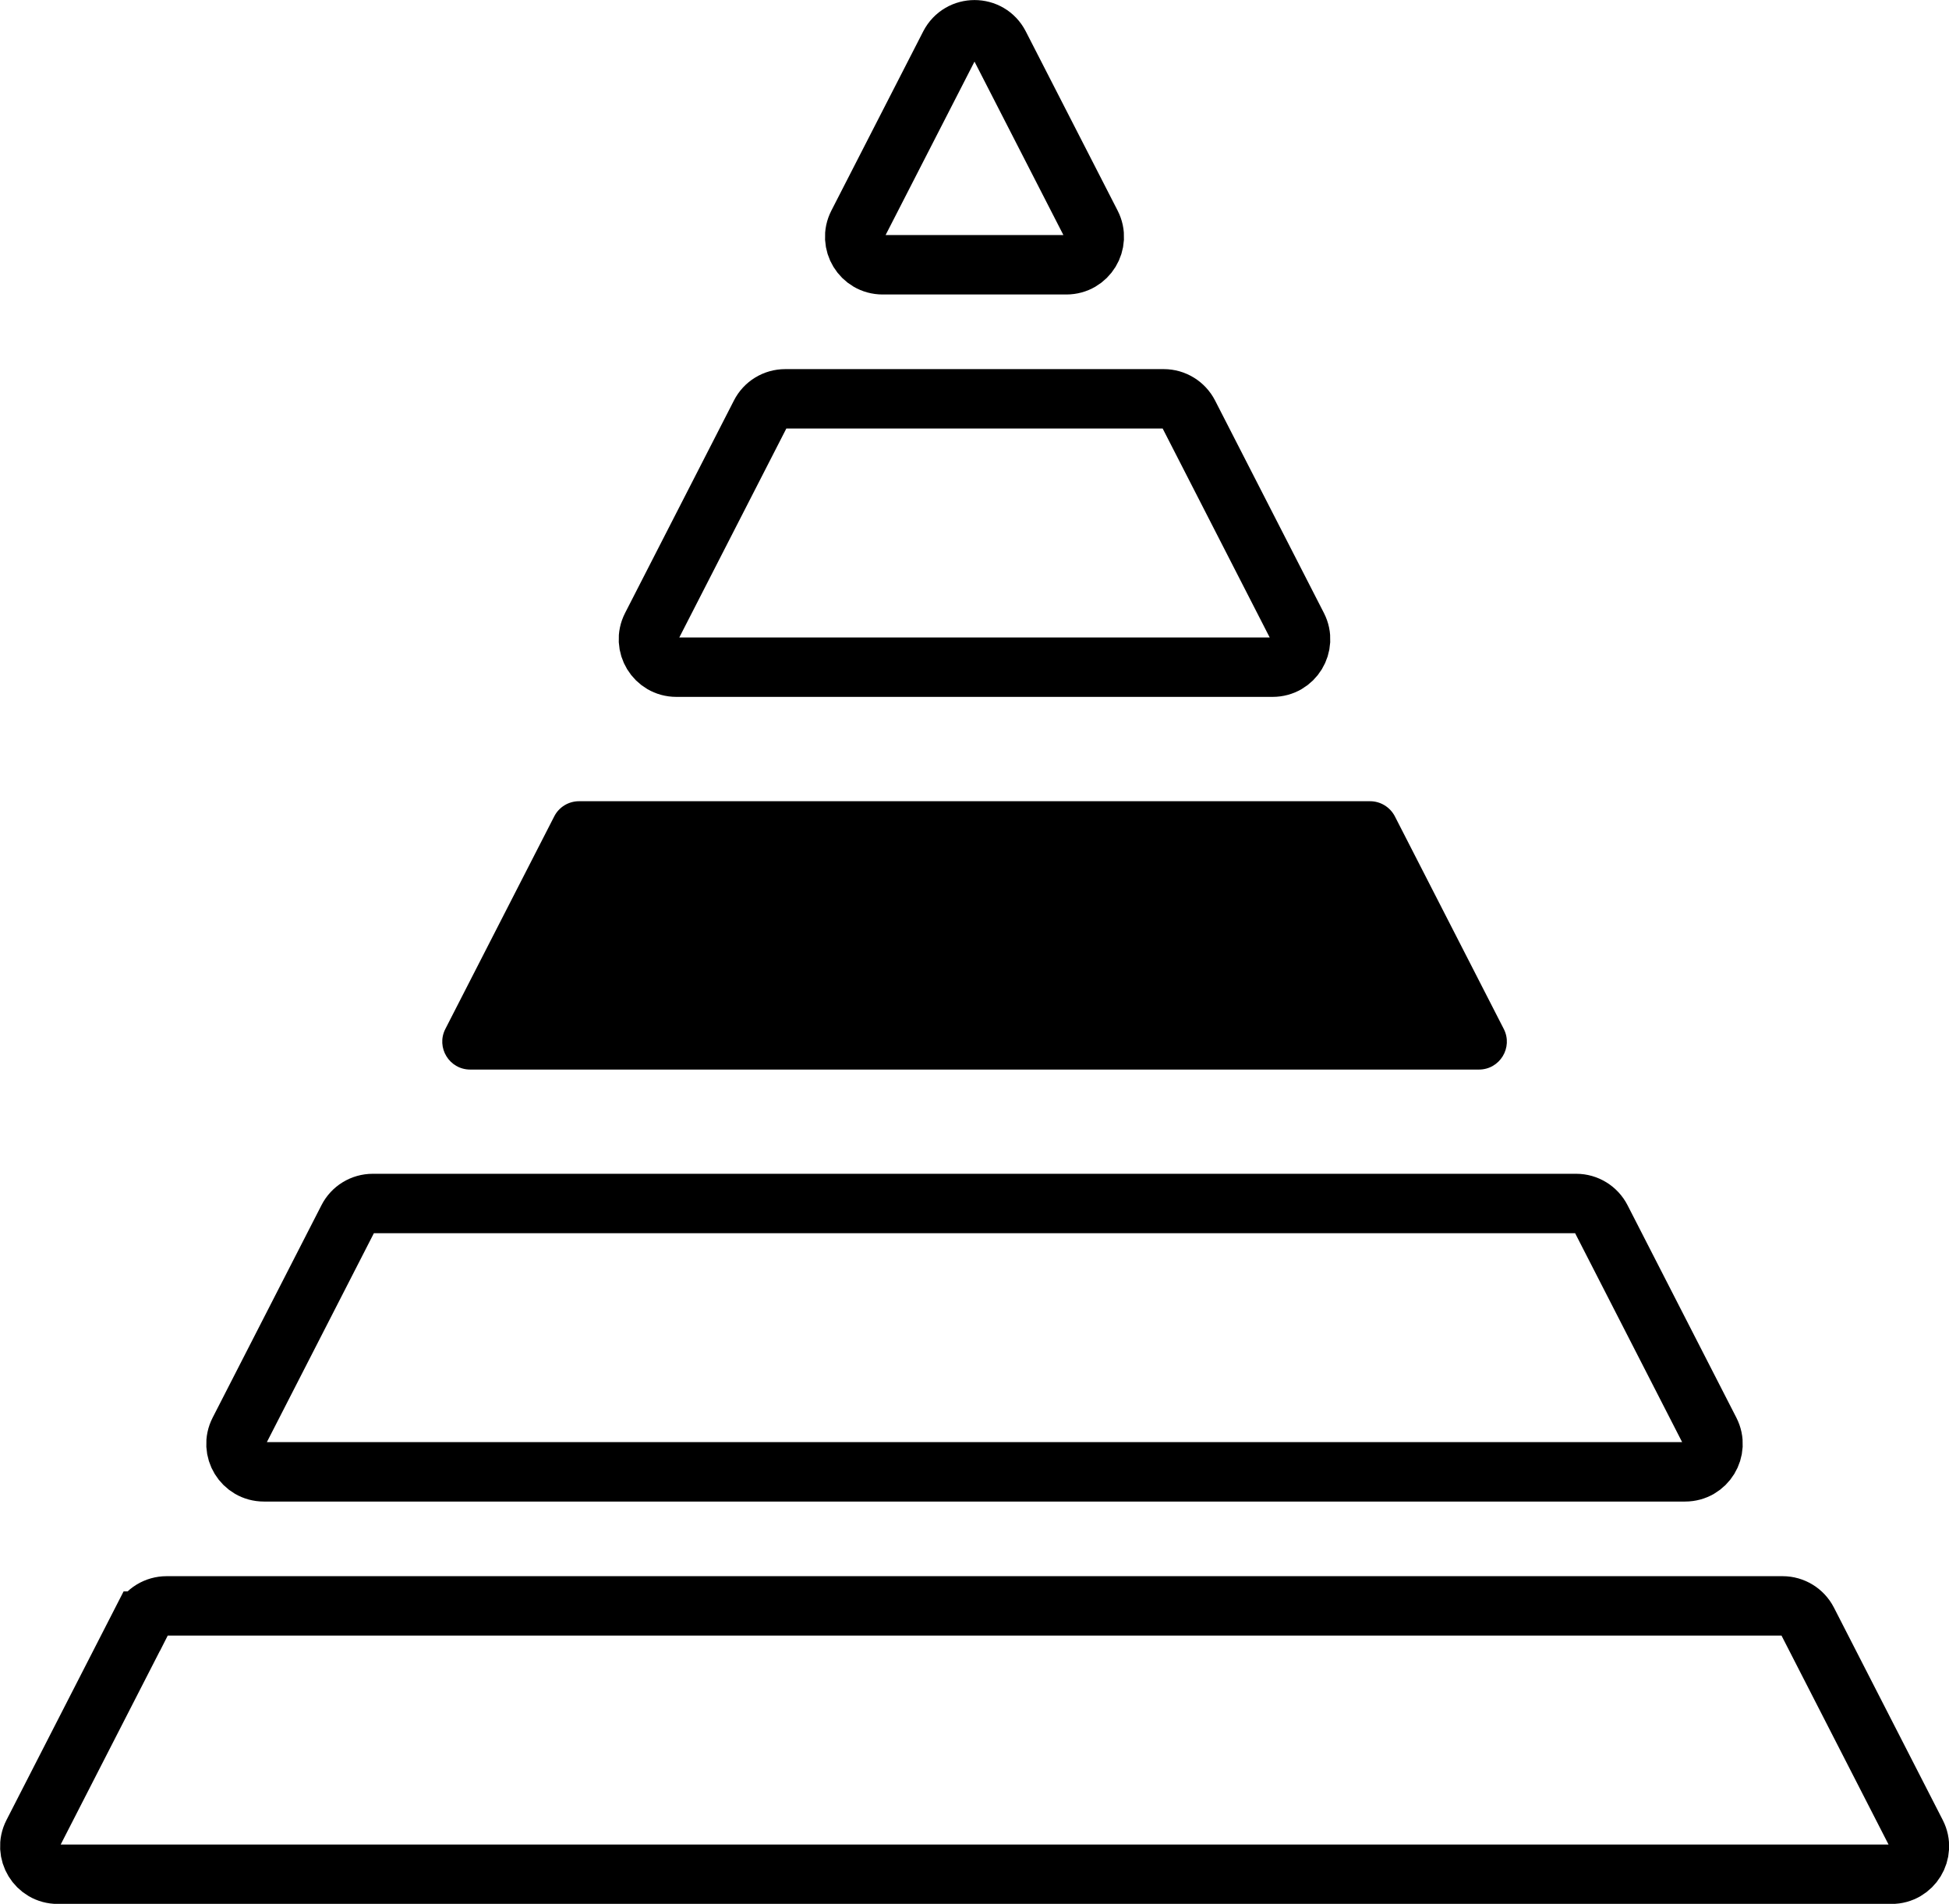 <?xml version="1.0" encoding="UTF-8"?>
<svg id="Layer_2" xmlns="http://www.w3.org/2000/svg" viewBox="0 0 164.02 160.2">
  <defs>
    <style>
      .cls-1, .cls-2 {
        fill: none;
      }

      .cls-2 {
        stroke: #000;
        stroke-miterlimit: 10;
        stroke-width: 5px;
      }
    </style>
  </defs>
  <g id="Layer_2-2" data-name="Layer_2">
    <path class="cls-1" d="M126.86,89.99H37.16c-.88,0-1.69.49-2.09,1.28l-3.38,6.59c-.8,1.56.33,3.42,2.09,3.42h96.46c1.76,0,2.89-1.86,2.09-3.42l-3.38-6.59c-.4-.78-1.21-1.28-2.09-1.28Z"/>
    <path class="cls-1" d="M144.22,123.85H19.8c-.88,0-1.69.49-2.09,1.28l-3.38,6.59c-.8,1.56.33,3.42,2.09,3.42h131.18c1.76,0,2.89-1.86,2.09-3.42l-3.38-6.59c-.4-.78-1.21-1.28-2.09-1.28Z"/>
    <path class="cls-1" d="M92.15,22.27h-20.27c-.88,0-1.69.49-2.09,1.28l-3.38,6.59c-.8,1.56.33,3.42,2.09,3.42h27.03c1.76,0,2.89-1.86,2.09-3.42l-3.38-6.59c-.4-.78-1.21-1.28-2.09-1.28Z"/>
    <path class="cls-1" d="M109.5,56.13h-54.99c-.88,0-1.69.49-2.09,1.28l-3.38,6.59c-.8,1.56.33,3.42,2.09,3.42h61.75c1.76,0,2.89-1.86,2.09-3.42l-3.38-6.59c-.4-.78-1.21-1.28-2.09-1.28Z"/>
    <path class="cls-2" d="M11.93,136.41l-9.16,17.88c-.8,1.56.33,3.42,2.09,3.42h154.32c1.76,0,2.89-1.86,2.09-3.42l-9.16-17.88c-.4-.78-1.21-1.28-2.09-1.28H14.02c-.88,0-1.69.49-2.09,1.28Z"/>
    <path class="cls-2" d="M132.65,101.27H31.37c-.88,0-1.69.49-2.09,1.28l-9.16,17.88c-.8,1.56.33,3.42,2.09,3.42h119.6c1.76,0,2.89-1.86,2.09-3.42l-9.16-17.88c-.4-.78-1.21-1.28-2.09-1.28Z"/>
    <path class="cls-2" d="M97.93,33.56h-31.85c-.88,0-1.69.49-2.09,1.28l-9.16,17.88c-.8,1.56.33,3.42,2.09,3.42h50.18c1.76,0,2.89-1.86,2.09-3.42l-9.16-17.88c-.4-.78-1.21-1.28-2.09-1.28Z"/>
    <path class="cls-2" d="M79.92,3.78l-7.73,15.08c-.8,1.56.33,3.42,2.09,3.42h15.46c1.76,0,2.89-1.86,2.09-3.42l-7.73-15.08c-.87-1.7-3.3-1.7-4.18,0Z"/>
    <path d="M115.29,67.42H48.73c-.88,0-1.69.49-2.09,1.28l-9.16,17.88c-.8,1.56.33,3.42,2.09,3.42h84.89c1.76,0,2.89-1.86,2.09-3.42l-9.16-17.88c-.4-.78-1.21-1.28-2.09-1.28Z"/>
  </g>
</svg>